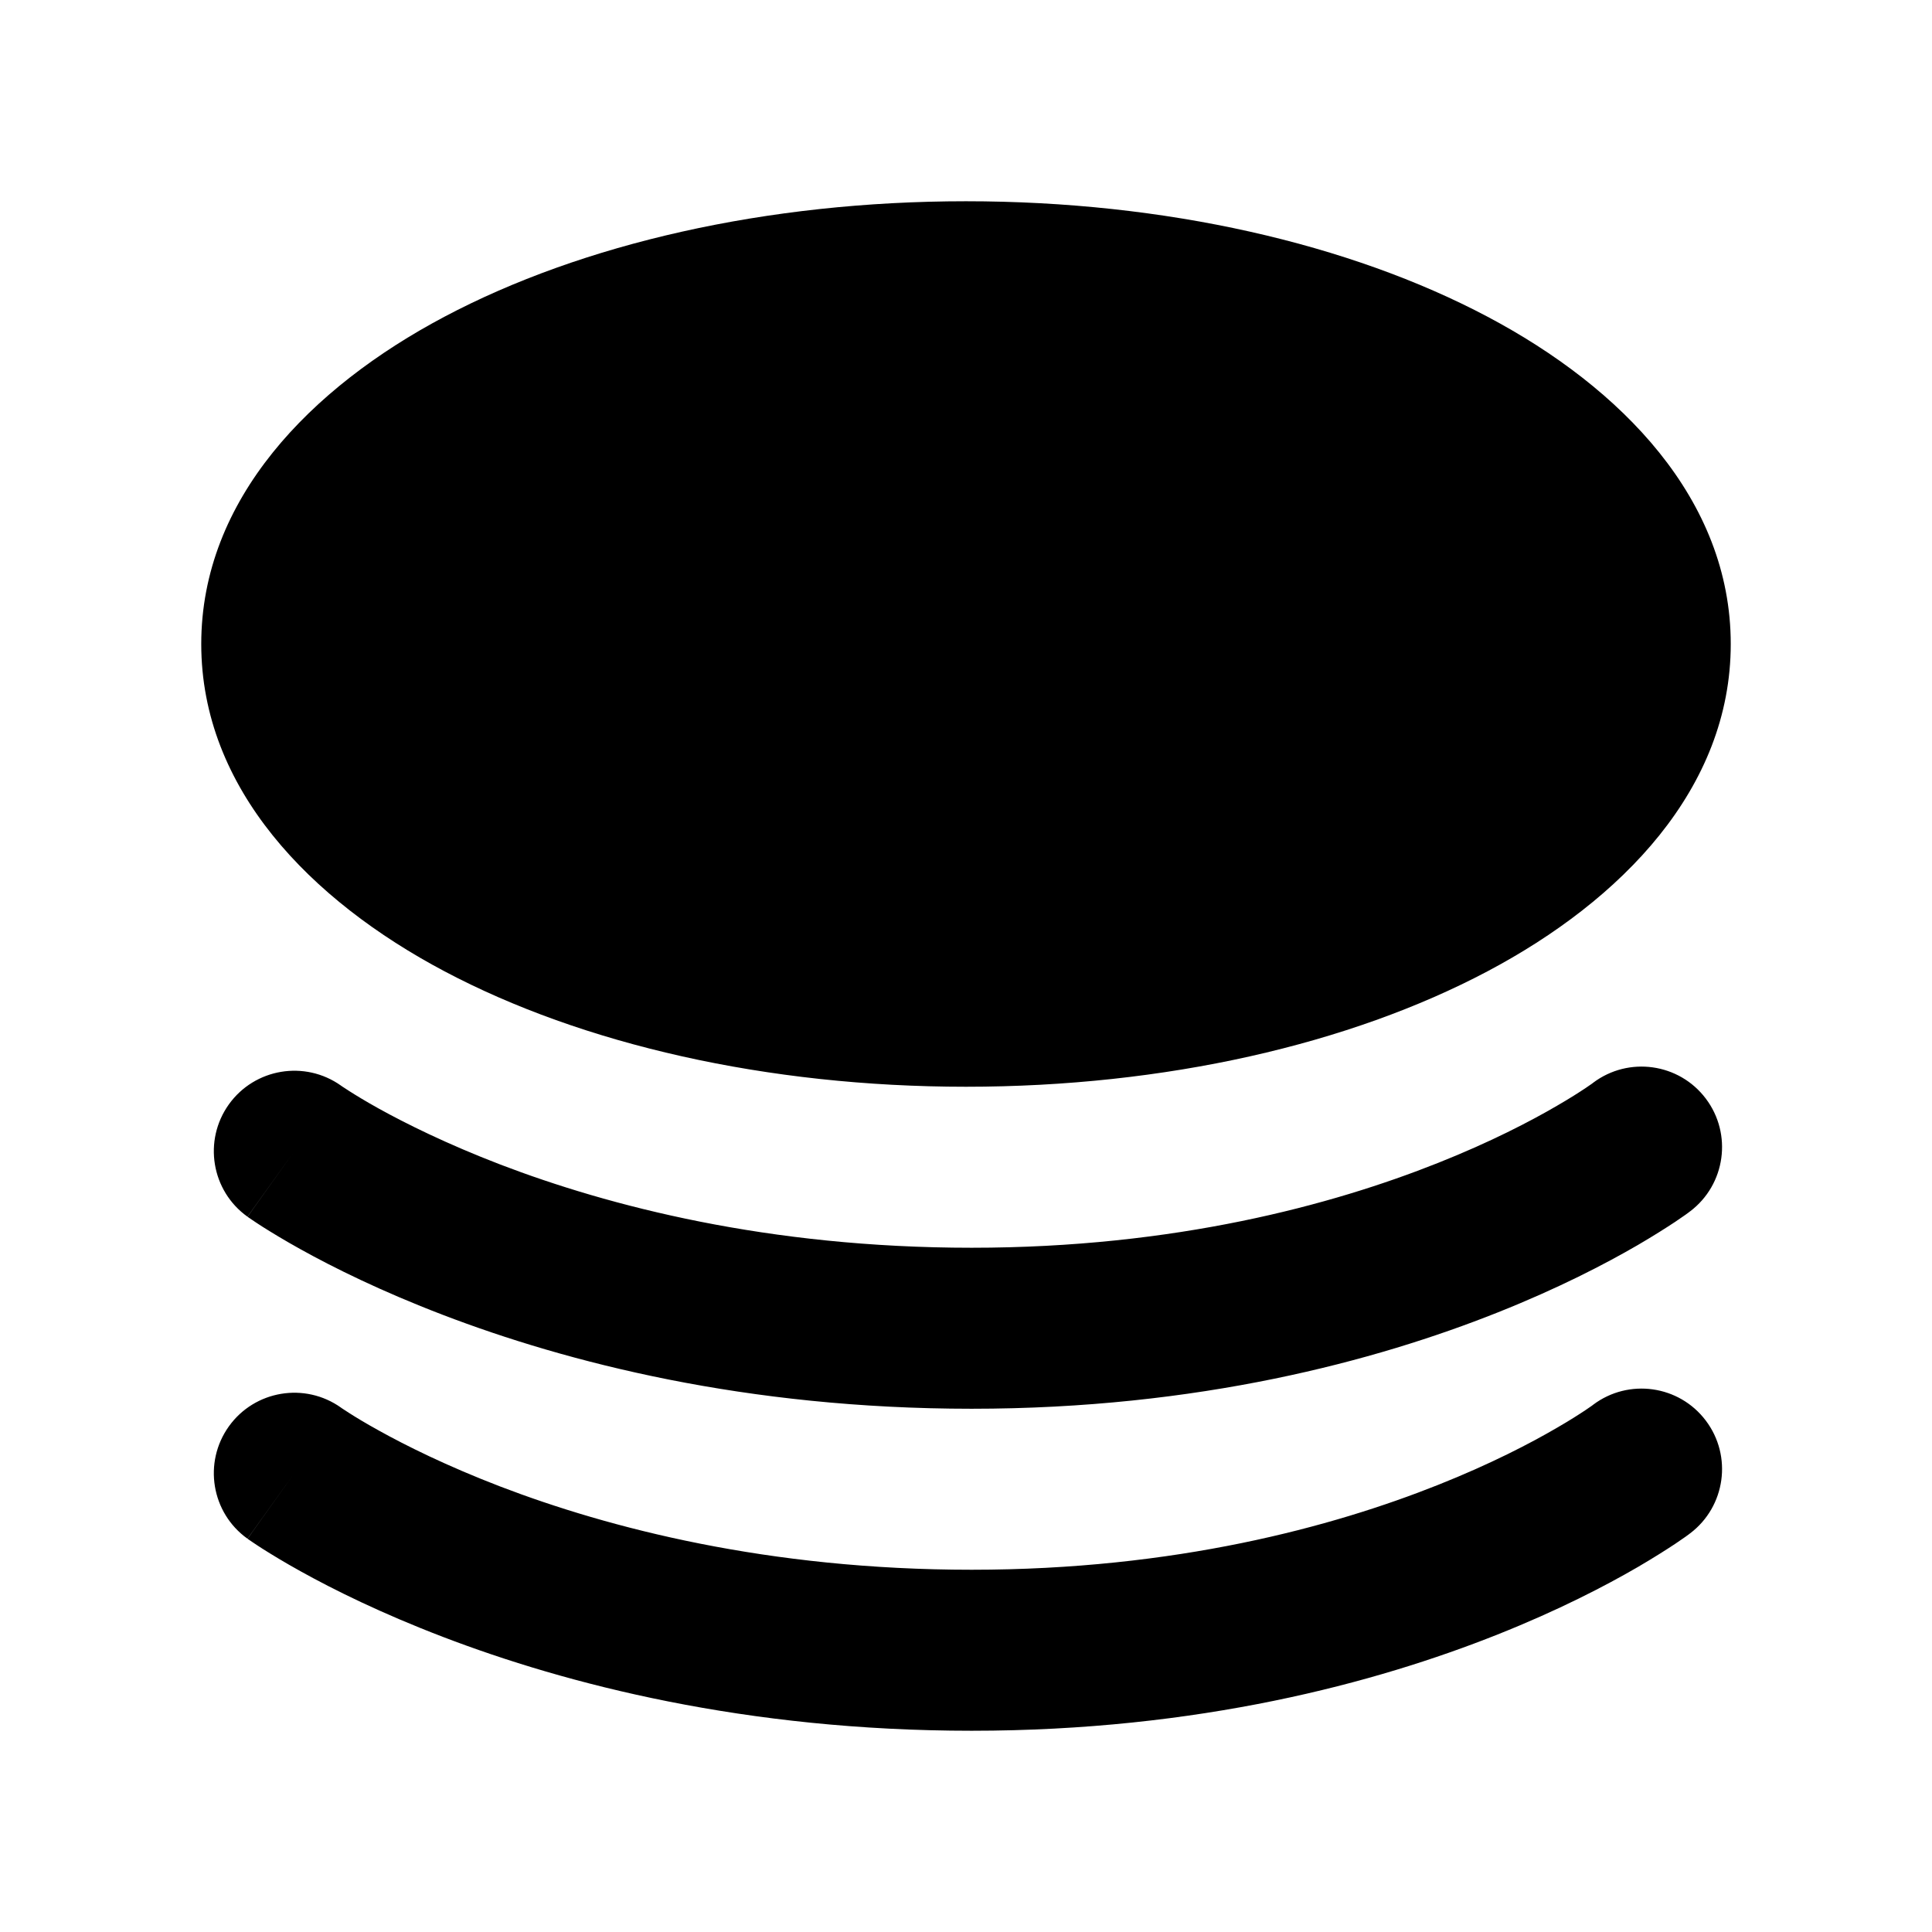 <svg width="24" height="24" viewBox="0 0 24 24" fill="none" xmlns="http://www.w3.org/2000/svg">
<path fill-rule="evenodd" clip-rule="evenodd" d="M12 2.5C9.523 2.5 7.231 3.029 5.522 3.934C3.857 4.815 2.5 6.204 2.5 8C2.5 9.796 3.857 11.185 5.522 12.066C7.231 12.971 9.523 13.5 12 13.5C14.477 13.5 16.769 12.971 18.478 12.066C20.143 11.185 21.5 9.796 21.5 8C21.5 6.204 20.143 4.815 18.478 3.934C16.769 3.029 14.477 2.5 12 2.5ZM19.791 13.45C20.232 13.119 20.858 13.207 21.19 13.647C21.523 14.088 21.435 14.715 20.995 15.048C20.995 15.048 20.995 15.048 20.392 14.25L20.995 15.048L20.991 15.05L20.987 15.054L20.975 15.063C20.965 15.07 20.953 15.079 20.938 15.09C20.907 15.112 20.864 15.141 20.81 15.178C20.701 15.25 20.546 15.349 20.346 15.466C19.945 15.699 19.361 16.003 18.604 16.304C17.09 16.907 14.884 17.5 12.07 17.5C9.259 17.5 7.035 16.921 5.502 16.334C4.736 16.041 4.142 15.746 3.734 15.519C3.53 15.406 3.372 15.309 3.261 15.239C3.206 15.204 3.163 15.175 3.132 15.154C3.116 15.143 3.103 15.135 3.094 15.128L3.082 15.12L3.077 15.117L3.076 15.115C3.075 15.115 3.074 15.114 3.652 14.307L3.074 15.114C2.625 14.793 2.522 14.168 2.843 13.719C3.164 13.271 3.787 13.167 4.236 13.486L4.237 13.487L4.253 13.498C4.269 13.509 4.297 13.527 4.336 13.552C4.414 13.602 4.538 13.678 4.705 13.771C5.039 13.956 5.548 14.21 6.217 14.467C7.555 14.979 9.537 15.5 12.07 15.5C14.598 15.5 16.553 14.968 17.864 14.446C18.521 14.185 19.016 13.926 19.34 13.737C19.503 13.643 19.622 13.566 19.697 13.516C19.735 13.491 19.762 13.472 19.777 13.461L19.791 13.45ZM20.392 18.25L20.995 19.048L20.991 19.05L20.987 19.054L20.975 19.063C20.965 19.07 20.953 19.079 20.938 19.09C20.907 19.112 20.864 19.141 20.81 19.178C20.701 19.25 20.546 19.349 20.346 19.466C19.945 19.699 19.361 20.003 18.604 20.304C17.09 20.907 14.884 21.5 12.07 21.5C9.259 21.5 7.035 20.921 5.502 20.334C4.736 20.041 4.142 19.746 3.734 19.519C3.53 19.406 3.372 19.309 3.261 19.239C3.206 19.204 3.163 19.175 3.132 19.154C3.116 19.143 3.103 19.135 3.094 19.128L3.082 19.12L3.077 19.117L3.076 19.115C3.075 19.115 3.074 19.114 3.652 18.307L3.074 19.114C2.625 18.793 2.522 18.168 2.843 17.719C3.164 17.271 3.787 17.167 4.236 17.486L4.237 17.487L4.253 17.498C4.269 17.509 4.297 17.527 4.336 17.552C4.414 17.602 4.538 17.678 4.705 17.77C5.039 17.956 5.548 18.21 6.217 18.467C7.555 18.979 9.537 19.5 12.07 19.5C14.598 19.5 16.553 18.968 17.864 18.446C18.521 18.185 19.016 17.926 19.34 17.737C19.503 17.643 19.622 17.566 19.697 17.516C19.735 17.491 19.762 17.472 19.777 17.461L19.791 17.45C19.791 17.451 19.791 17.451 19.79 17.451L19.791 17.45L19.791 17.45C20.232 17.119 20.858 17.207 21.19 17.647C21.523 18.088 21.435 18.715 20.995 19.048C20.995 19.048 20.995 19.048 20.392 18.25Z" fill="black"/>
</svg>
